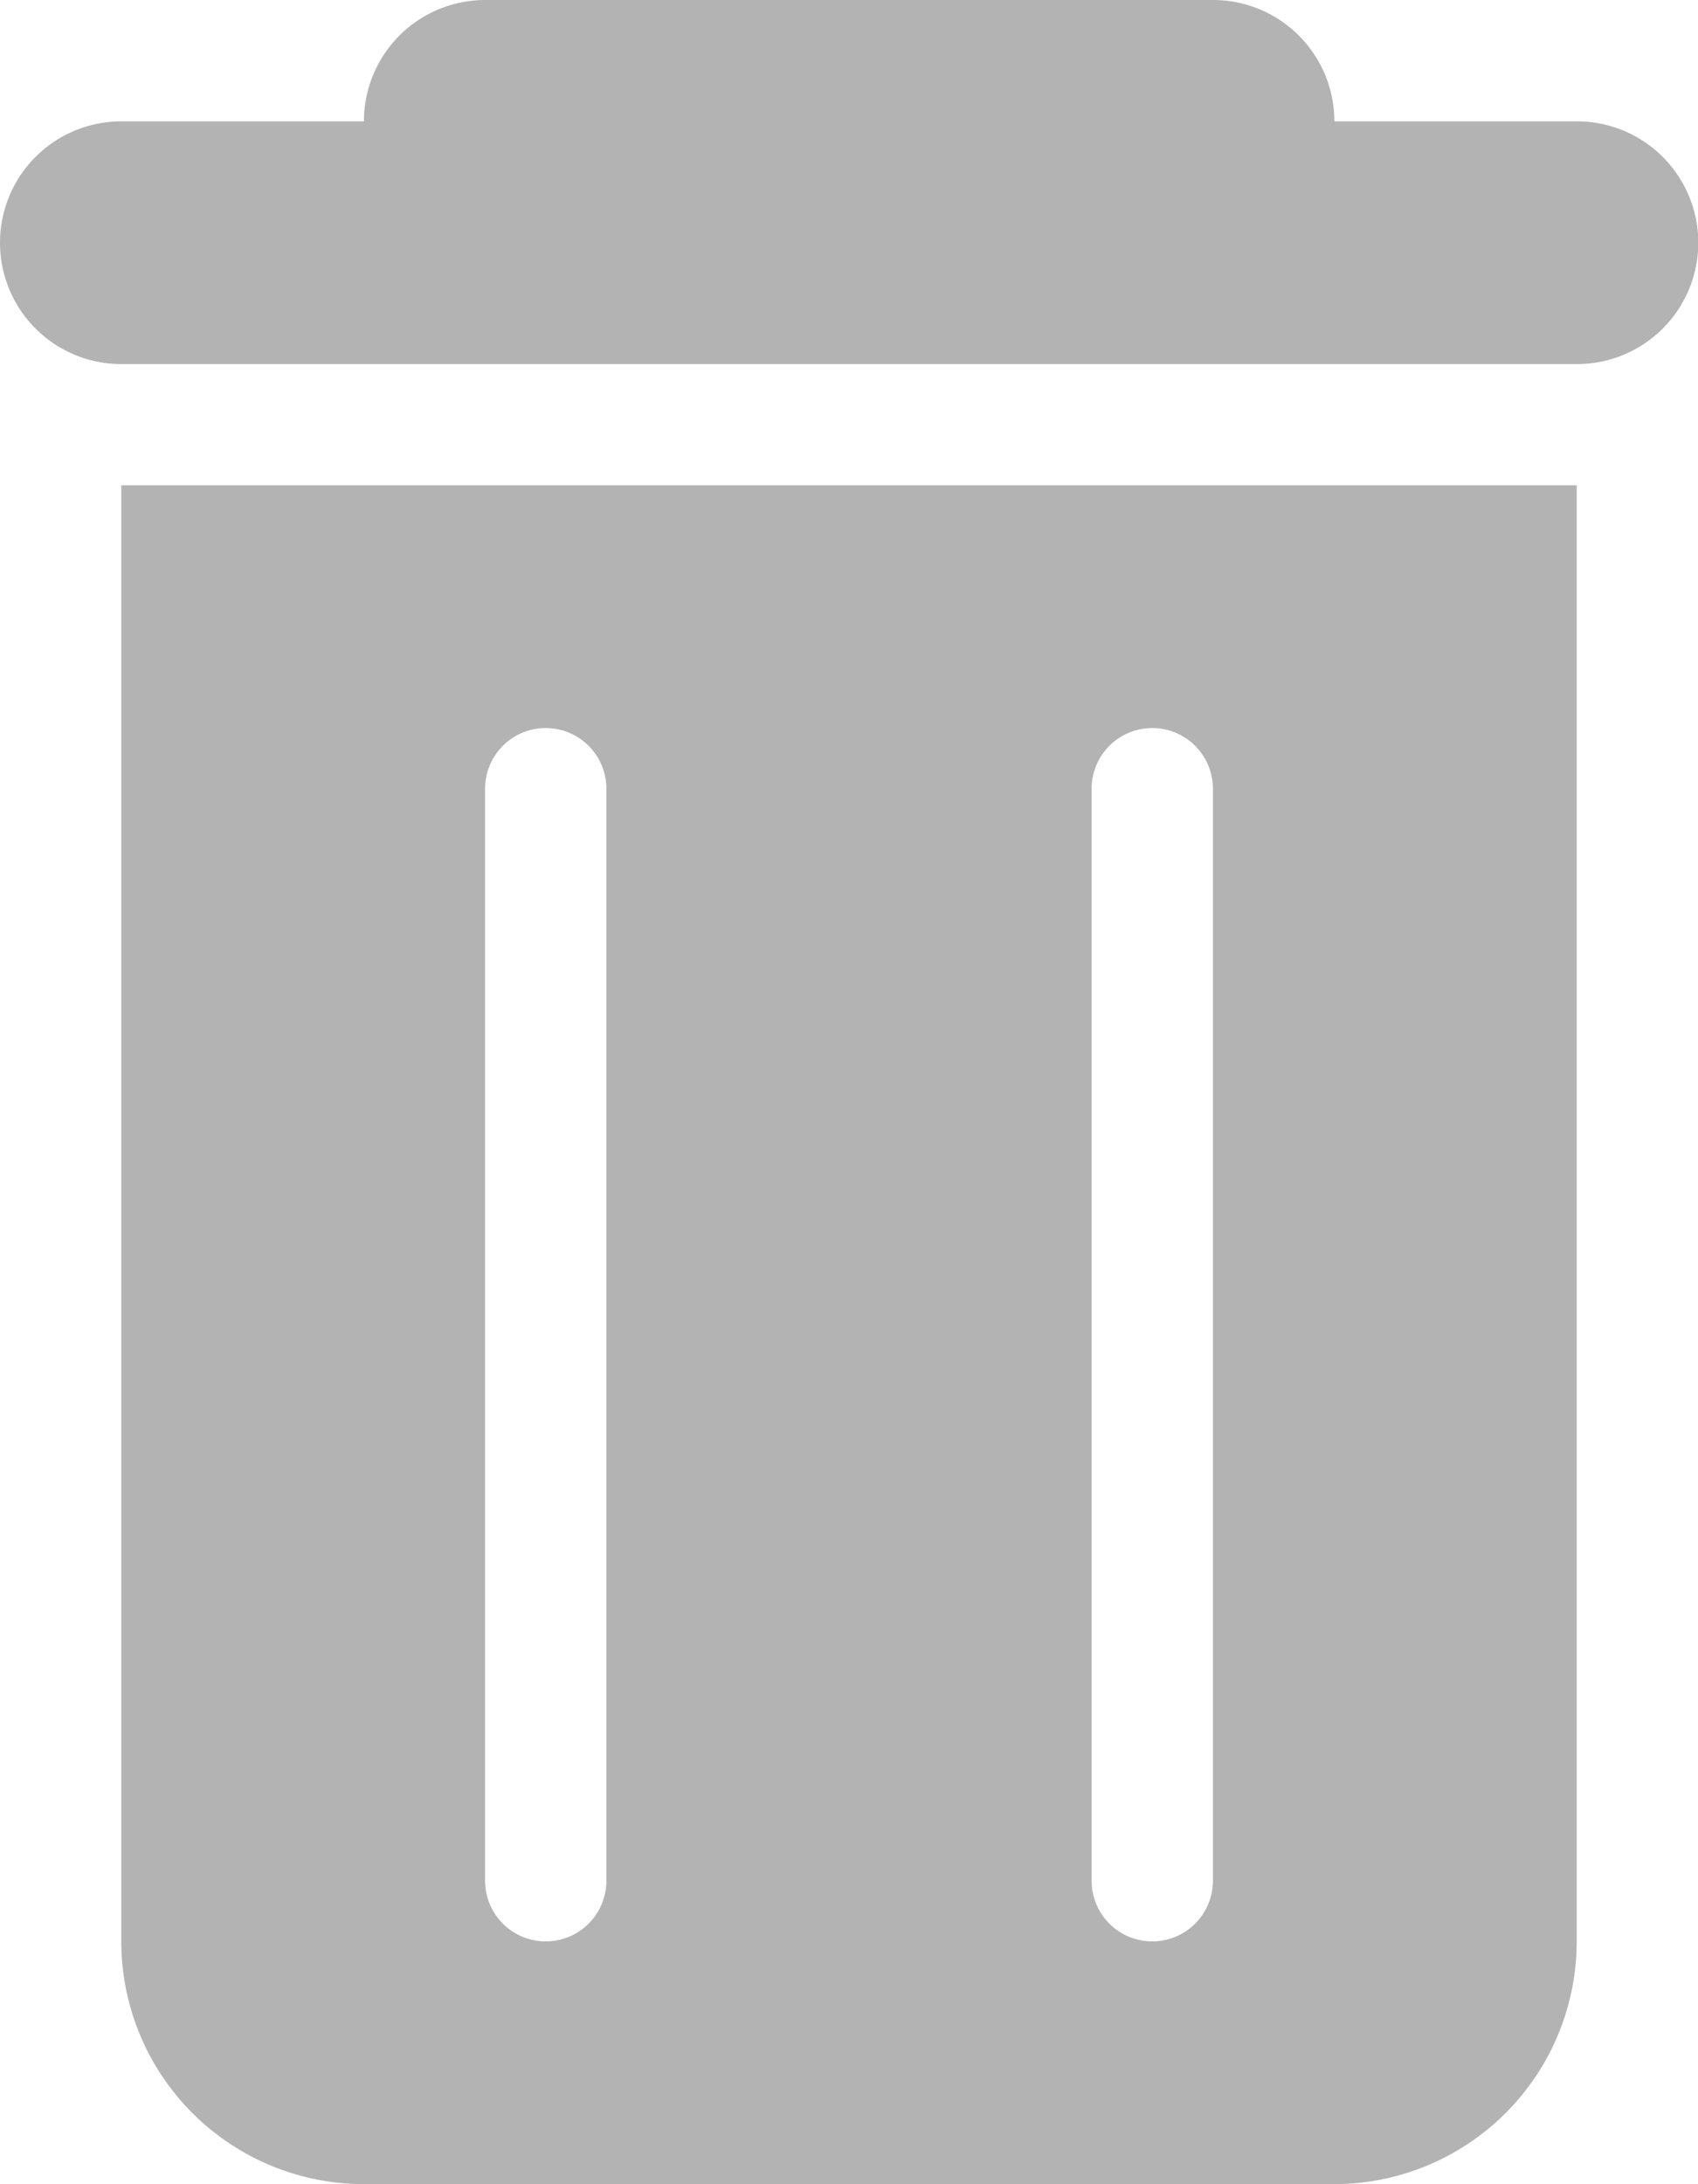 <svg id="Group_27" data-name="Group 27" xmlns="http://www.w3.org/2000/svg" width="12.038" height="15.477" viewBox="0 0 12.038 15.477">
  <path id="Path_26" data-name="Path 26" d="M13.6,3a.86.86,0,0,1,.86.86h1.72a.86.86,0,0,1,0,1.72H5.86a.86.86,0,1,1,0-1.72h1.72A.86.86,0,0,1,8.439,3Z" transform="translate(-5 -3)" fill="rgba(0,0,0,0.3)"/>
  <path id="Path_27" data-name="Path 27" d="M6,7H16.318V17.318a1.72,1.72,0,0,1-1.72,1.72H7.72A1.72,1.72,0,0,1,6,17.318ZM9.009,8.72a.43.43,0,0,0-.43.43v7.738a.43.43,0,1,0,.86,0V9.15A.43.43,0,0,0,9.009,8.72Zm4.3,0a.43.43,0,0,0-.43.43v7.738a.43.43,0,1,0,.86,0V9.15A.43.43,0,0,0,13.309,8.72Z" transform="translate(-5.14 -3.561)" fill="rgba(0,0,0,0.3)" fill-rule="evenodd"/>
</svg>
